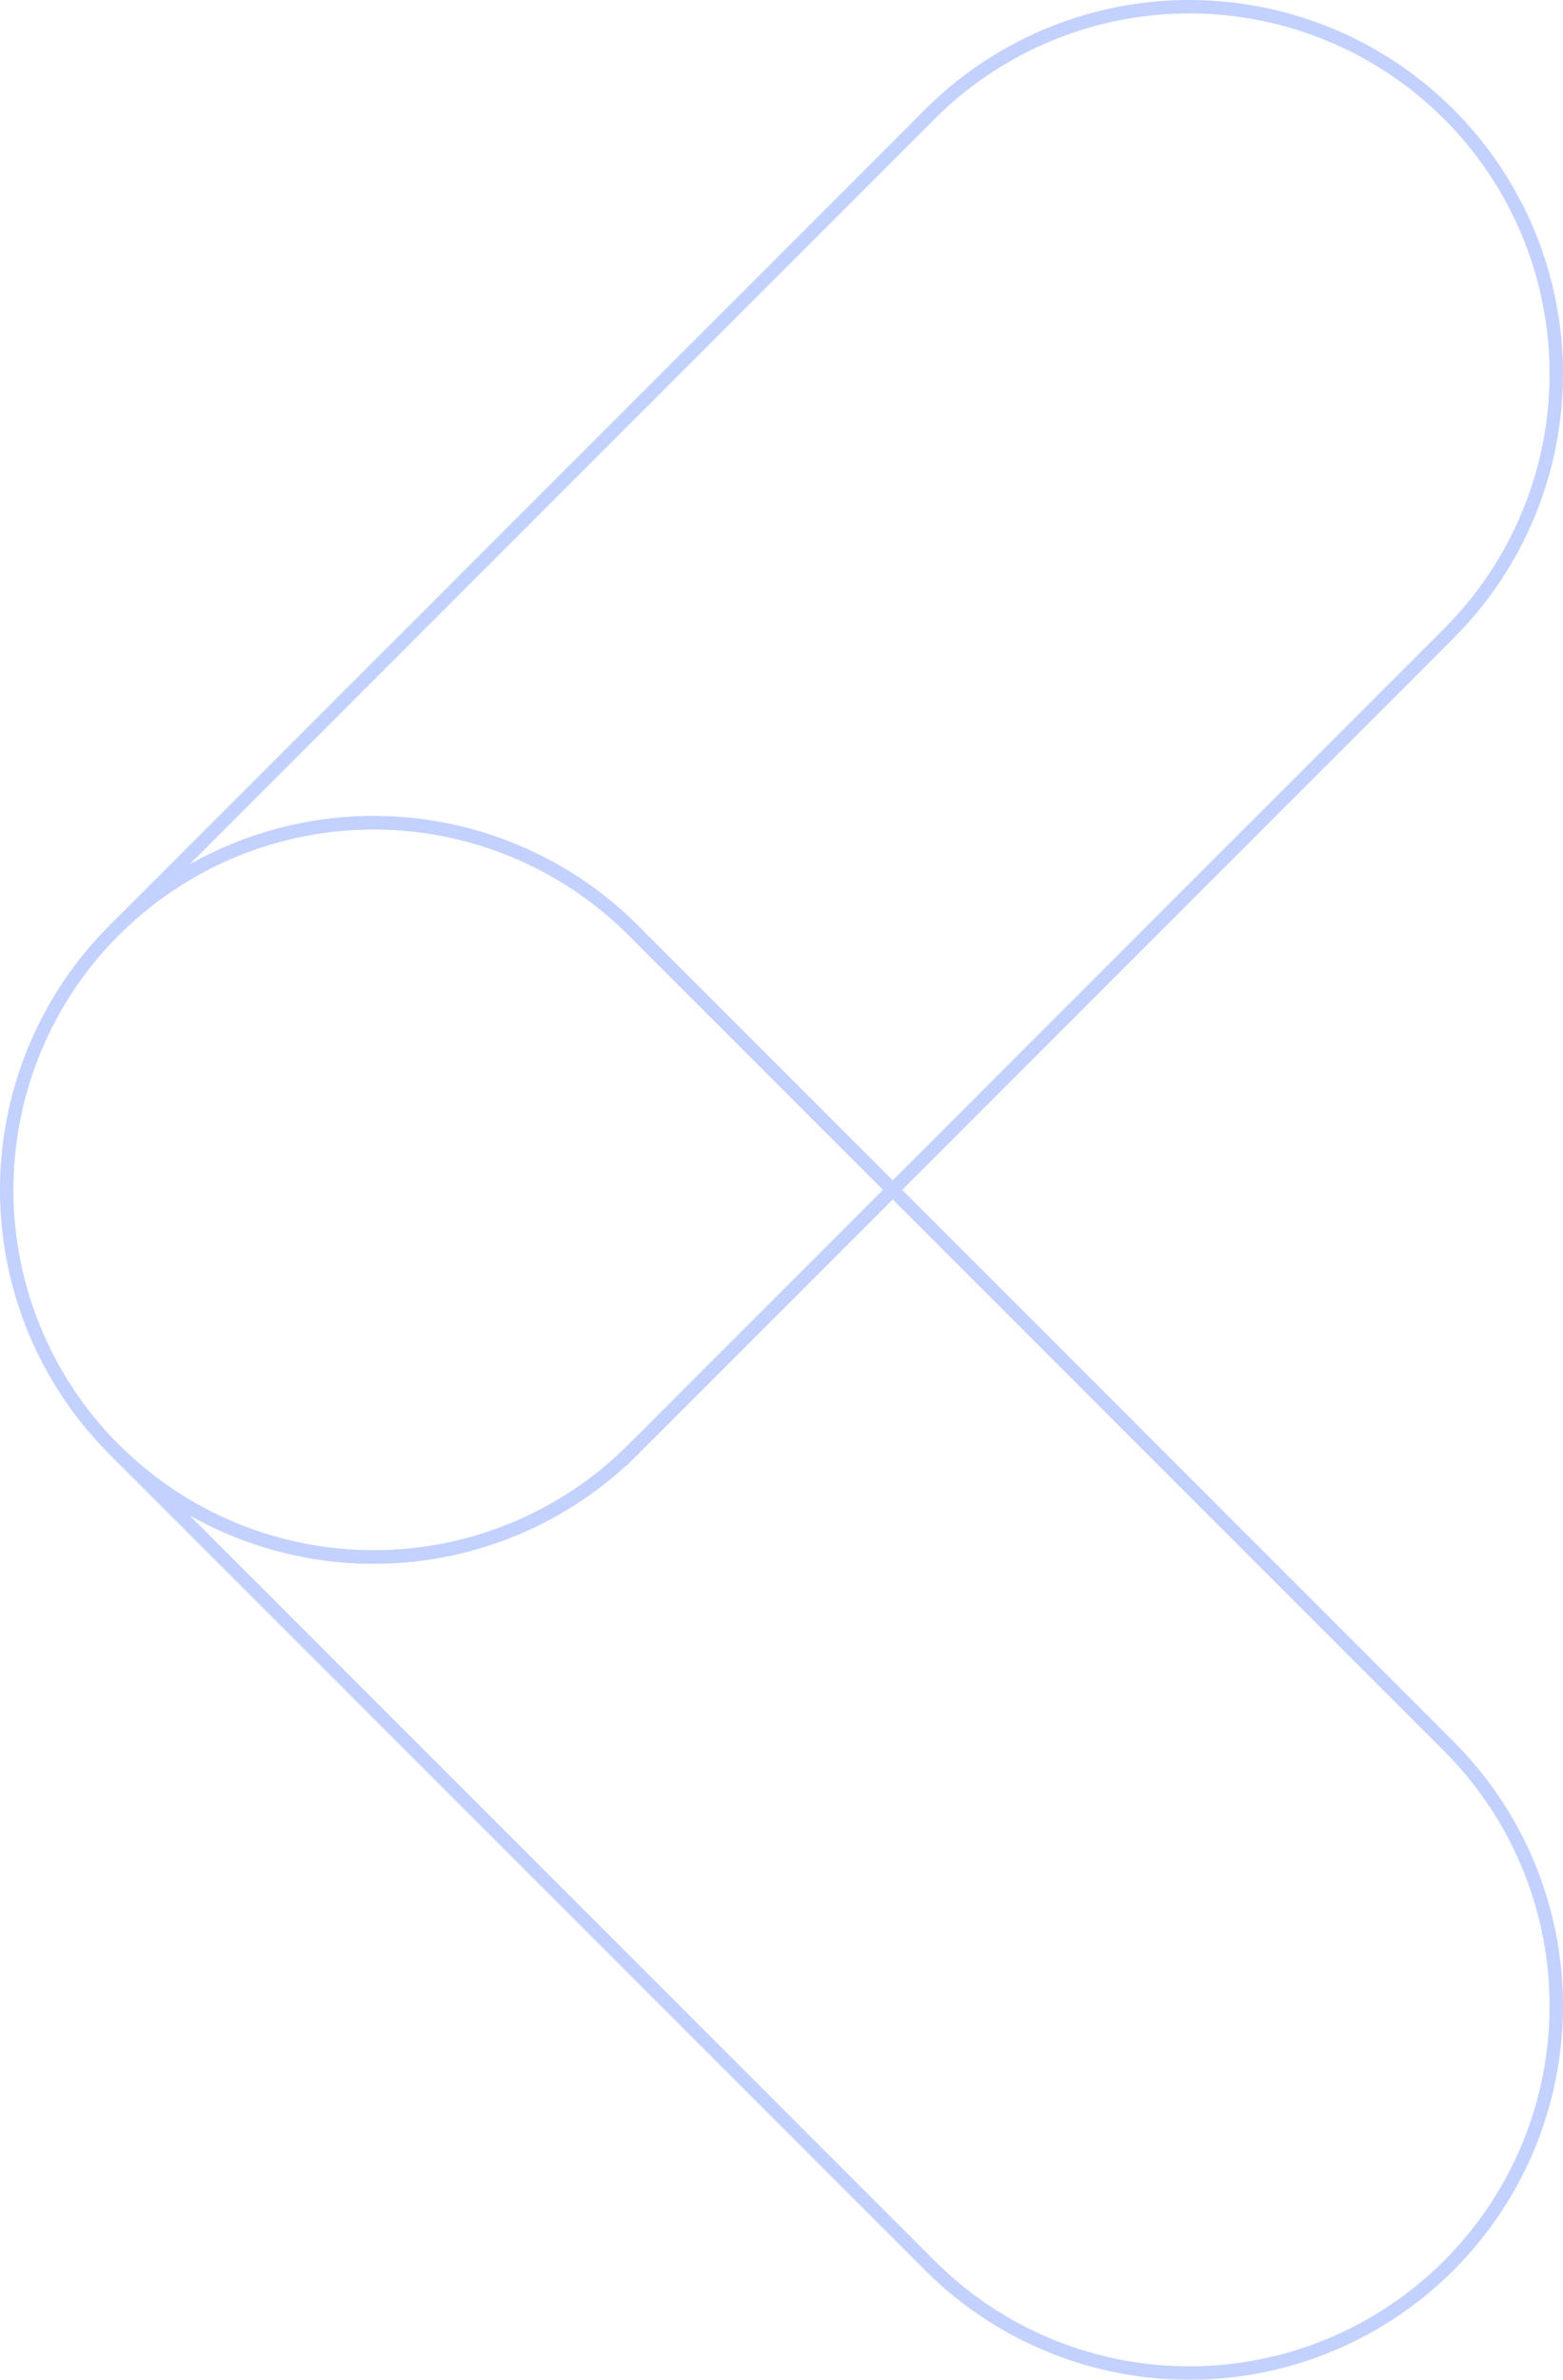 <svg xmlns="http://www.w3.org/2000/svg" width="232.666" height="354.081" viewBox="0 0 232.666 354.081"><g transform="translate(340.346 727.053) rotate(180)" opacity="0.55"><path d="M124.68,389.972a54.625,54.625,0,0,0,0,77.253l82.787,82.787,38.626-38.626a54.628,54.628,0,0,1,77.253,0L201.933,389.972A54.625,54.625,0,0,0,124.68,389.972Z" fill="none" stroke="#92abfd" stroke-miterlimit="10" stroke-width="2"/><path d="M246.094,542.849l-38.626-38.628L124.68,587.01a54.626,54.626,0,0,0,77.253,77.253L323.346,542.849A54.628,54.628,0,0,1,246.094,542.849Z" transform="translate(0 45.791)" fill="none" stroke="#92abfd" stroke-miterlimit="10" stroke-width="2"/><path d="M220.4,479.8,181.771,518.43,220.4,557.058a54.626,54.626,0,1,0,0-77.254Z" transform="translate(25.696 31.582)" fill="none" stroke="#92abfd" stroke-miterlimit="10" stroke-width="2"/></g></svg>
